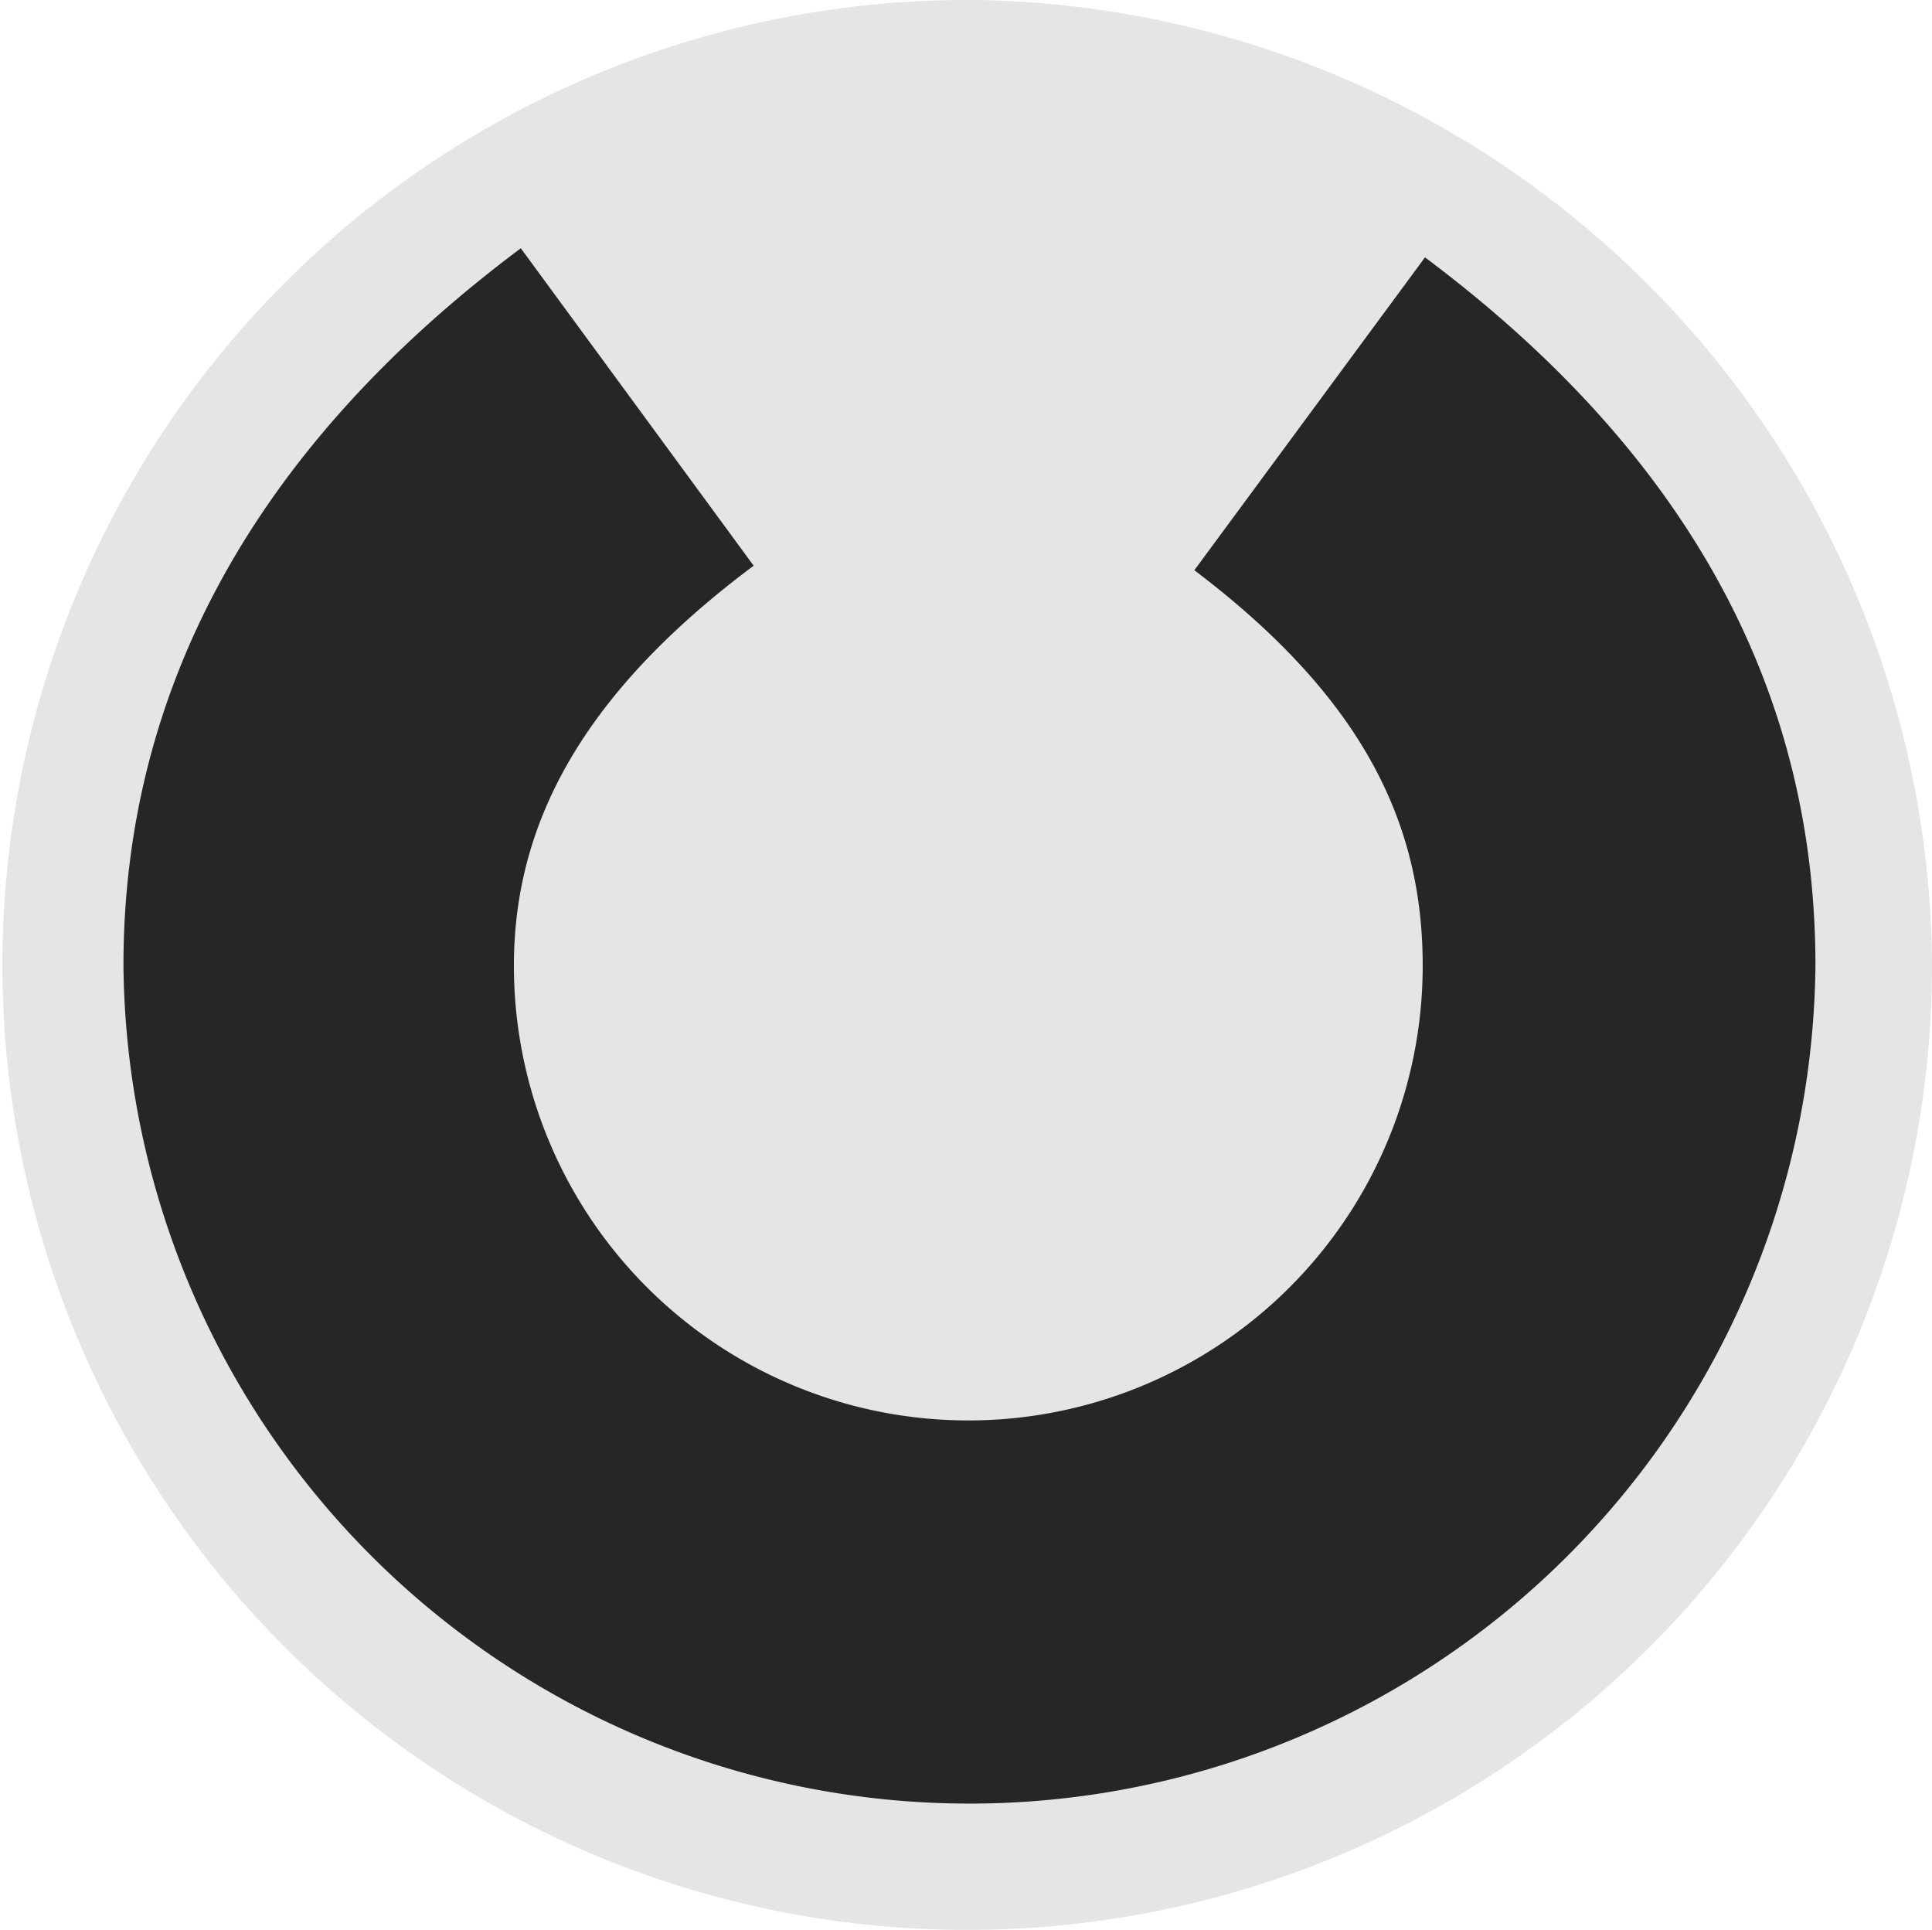 <svg xmlns="http://www.w3.org/2000/svg" id="Layer_1" width="21" height="20.973" data-name="Layer 1" viewBox="0 0 21 20.973"><title>C-01</title><g><path d="M10.579,0A10.487,10.487,0,1,0,21,10.473,10.55,10.55,0,0,0,10.579,0Z" transform="translate(0 0)" style="fill:#e5e5e5"/><path d="M12.982,6.197l2.507-3.4c2.954,2.209,4.244,4.815,4.244,7.694a9.196,9.196,0,0,1-18.391.019q0-.009,0-.019c0-2.929,1.365-5.585,4.319-7.793L8.192,6.148C6.33,7.538,5.586,8.952,5.586,10.491a4.939,4.939,0,0,0,9.878.014q0-.007,0-.014C15.464,8.952,14.819,7.587,12.982,6.197Z" transform="translate(0 0)" style="fill:#252626"/></g></svg>